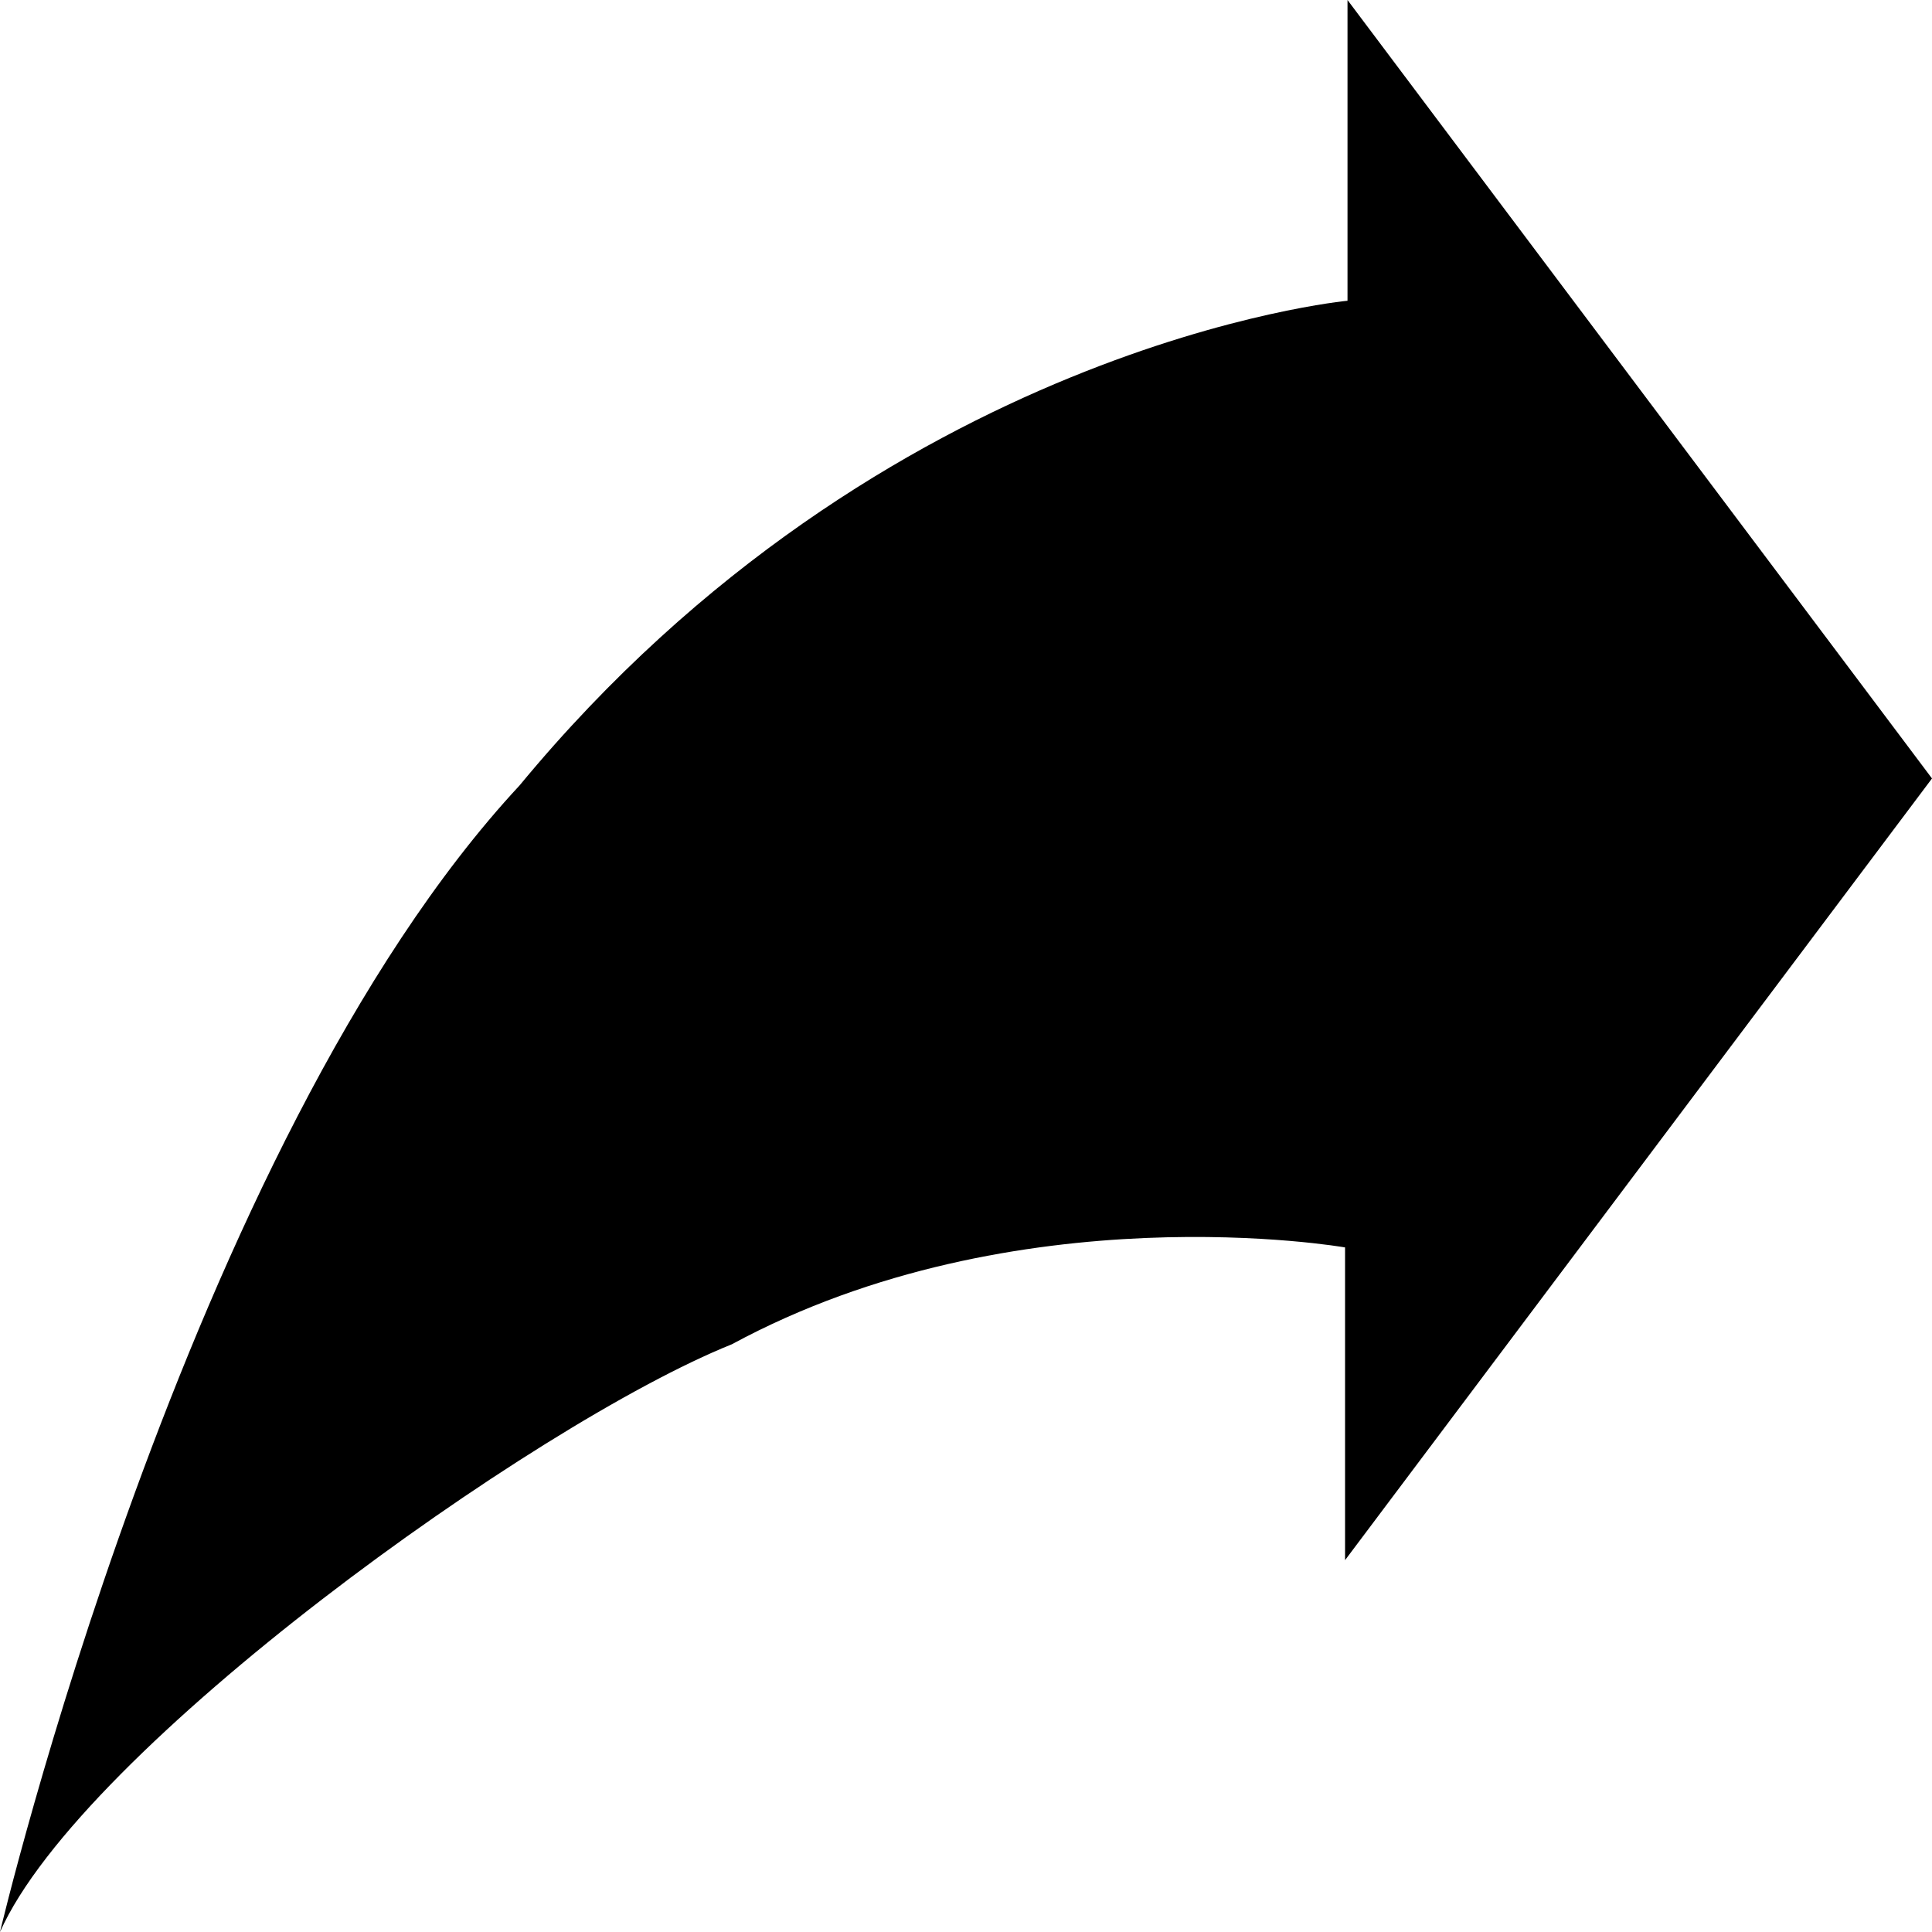 <?xml version="1.0" encoding="utf-8"?>
<!-- Generator: Adobe Illustrator 16.0.3, SVG Export Plug-In . SVG Version: 6.00 Build 0)  -->
<!DOCTYPE svg PUBLIC "-//W3C//DTD SVG 1.1//EN" "http://www.w3.org/Graphics/SVG/1.1/DTD/svg11.dtd">
<svg version="1.1" id="Layer_1" xmlns="http://www.w3.org/2000/svg" xmlns:xlink="http://www.w3.org/1999/xlink" x="0px" y="0px"
	 width="15px" height="15px" viewBox="2.5 2.5 15 15" enable-background="new 2.5 2.5 15 15" xml:space="preserve">
<g id="Captions">
</g>
<path d="M12.962,4.835V2.5L17.5,8.544l-4.557,6.069v-2.428c0,0-2.546-0.446-4.761,0.752C6.646,13.554,3.13,16.079,2.5,17.5
	c0,0,1.443-6.114,4.034-8.902C9.366,5.17,12.962,4.835,12.962,4.835z"/>
</svg>
